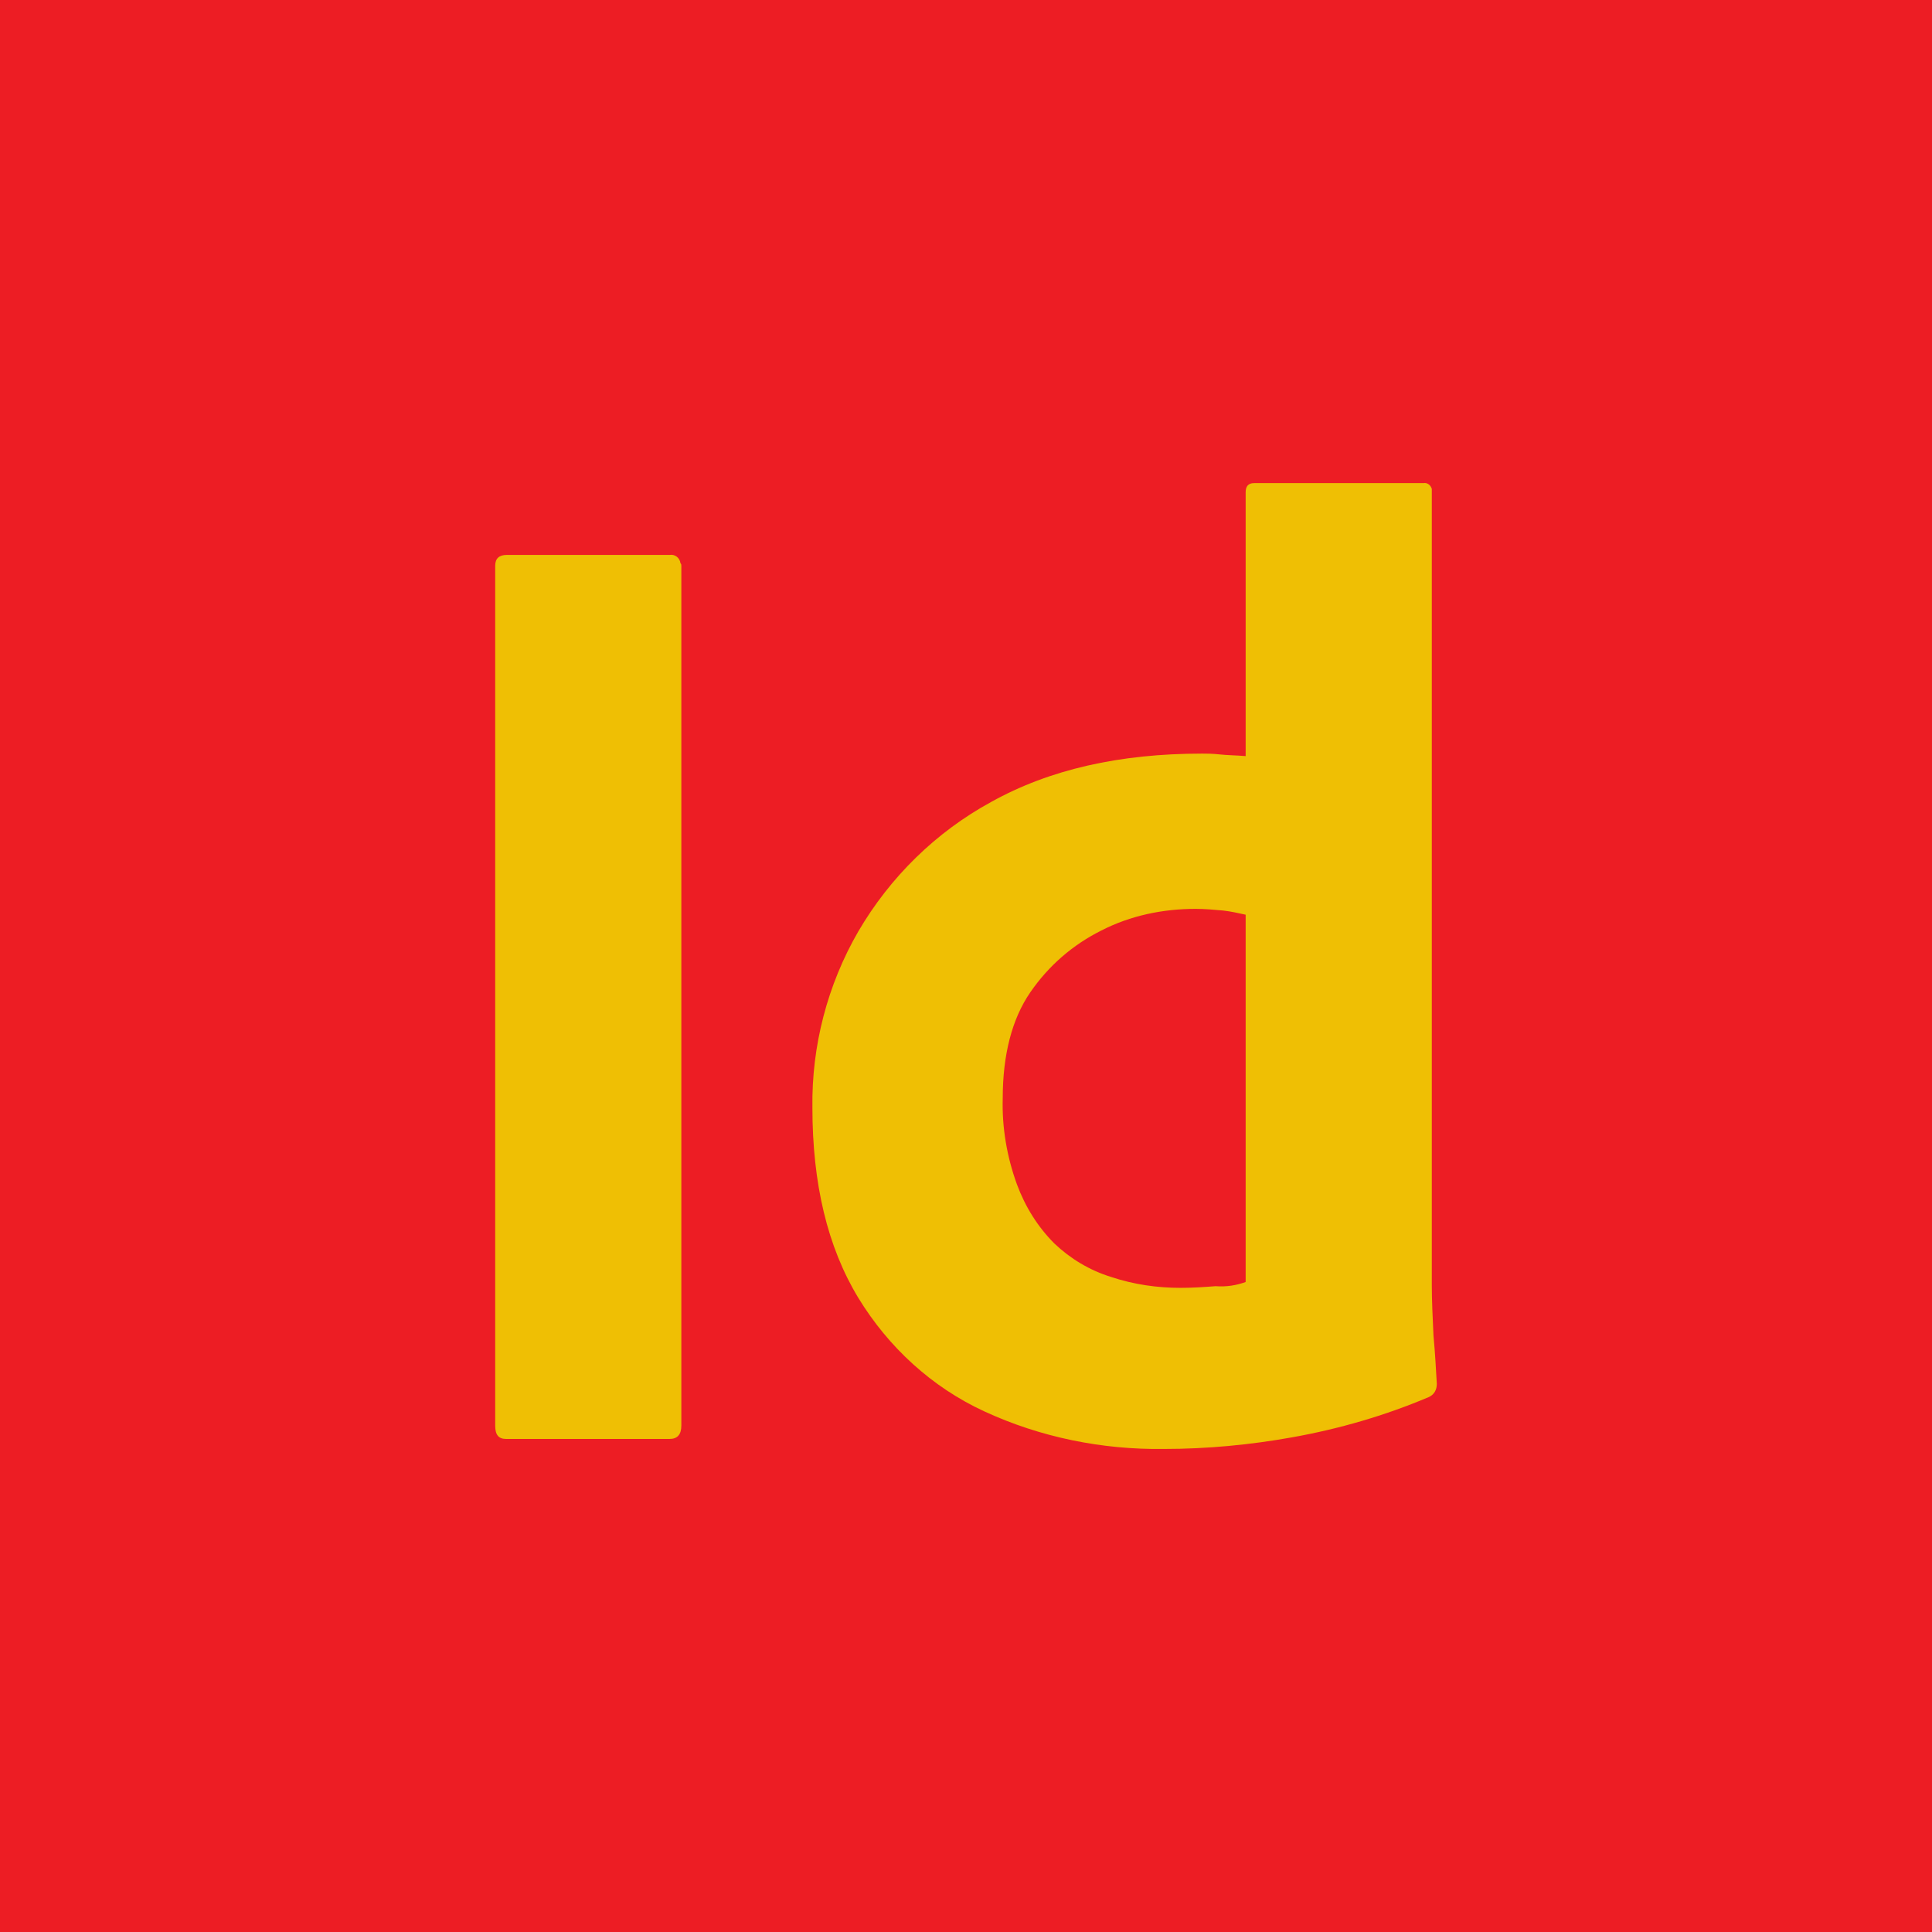 <?xml version="1.0" encoding="UTF-8" standalone="no"?><!-- Generator: Gravit.io --><svg xmlns="http://www.w3.org/2000/svg" xmlns:xlink="http://www.w3.org/1999/xlink" style="isolation:isolate" viewBox="0 0 512 512" width="512pt" height="512pt"><defs><clipPath id="_clipPath_3DFDUNZ084EIZESGQGTw44FVfrb0PbLg"><rect width="512" height="512"/></clipPath></defs><g clip-path="url(#_clipPath_3DFDUNZ084EIZESGQGTw44FVfrb0PbLg)"><rect width="512" height="512" style="fill:rgb(237,29,36)"/><path d=" M 180.563 149.935 L 180.563 377.795 C 180.563 380.229 179.457 381.335 177.466 381.335 L 134.106 381.335 C 132.115 381.335 131.23 380.229 131.23 377.795 L 131.23 149.935 C 131.23 147.944 132.336 147.06 134.327 147.06 L 177.466 147.06 C 178.793 146.838 180.12 147.723 180.342 149.272 C 180.563 149.493 180.563 149.714 180.563 149.935 L 180.563 149.935 Z  M 308.43 383.99 C 292.059 384.211 275.689 380.893 260.867 374.035 C 246.93 367.619 235.426 357 227.462 343.948 C 219.277 330.454 215.295 313.641 215.295 293.509 C 215.074 277.139 219.277 260.99 227.462 246.831 C 235.869 232.452 248.036 220.506 262.637 212.542 C 278.122 203.914 296.705 199.711 318.606 199.711 C 319.712 199.711 321.261 199.711 323.252 199.932 C 325.243 200.153 327.455 200.153 330.11 200.374 L 330.11 130.468 C 330.11 128.919 330.773 128.034 332.322 128.034 L 377.23 128.034 C 378.336 127.813 379.221 128.698 379.443 129.583 L 379.443 130.025 L 379.443 340.63 C 379.443 344.612 379.664 349.036 379.885 353.903 C 380.327 358.549 380.549 362.973 380.77 366.734 C 380.77 368.283 380.106 369.61 378.558 370.274 C 367.054 375.141 354.887 378.68 342.498 380.893 C 331.437 382.884 319.934 383.99 308.43 383.99 L 308.43 383.99 Z  M 330.11 339.745 L 330.11 242.407 C 328.119 241.964 326.128 241.522 324.137 241.301 C 321.703 241.079 319.27 240.858 316.836 240.858 C 308.209 240.858 299.581 242.628 291.838 246.61 C 284.317 250.371 277.901 255.901 273.034 262.981 C 268.167 270.06 265.734 279.572 265.734 291.076 C 265.513 298.819 266.84 306.562 269.495 313.862 C 271.707 319.835 275.025 325.144 279.45 329.569 C 283.653 333.551 288.741 336.648 294.493 338.418 C 300.466 340.409 306.66 341.294 312.854 341.294 C 316.173 341.294 319.27 341.072 322.146 340.851 C 325.022 341.072 327.676 340.63 330.11 339.745 L 330.11 339.745 Z " fill-rule="evenodd" fill="rgb(239,191,4)"/></g></svg>